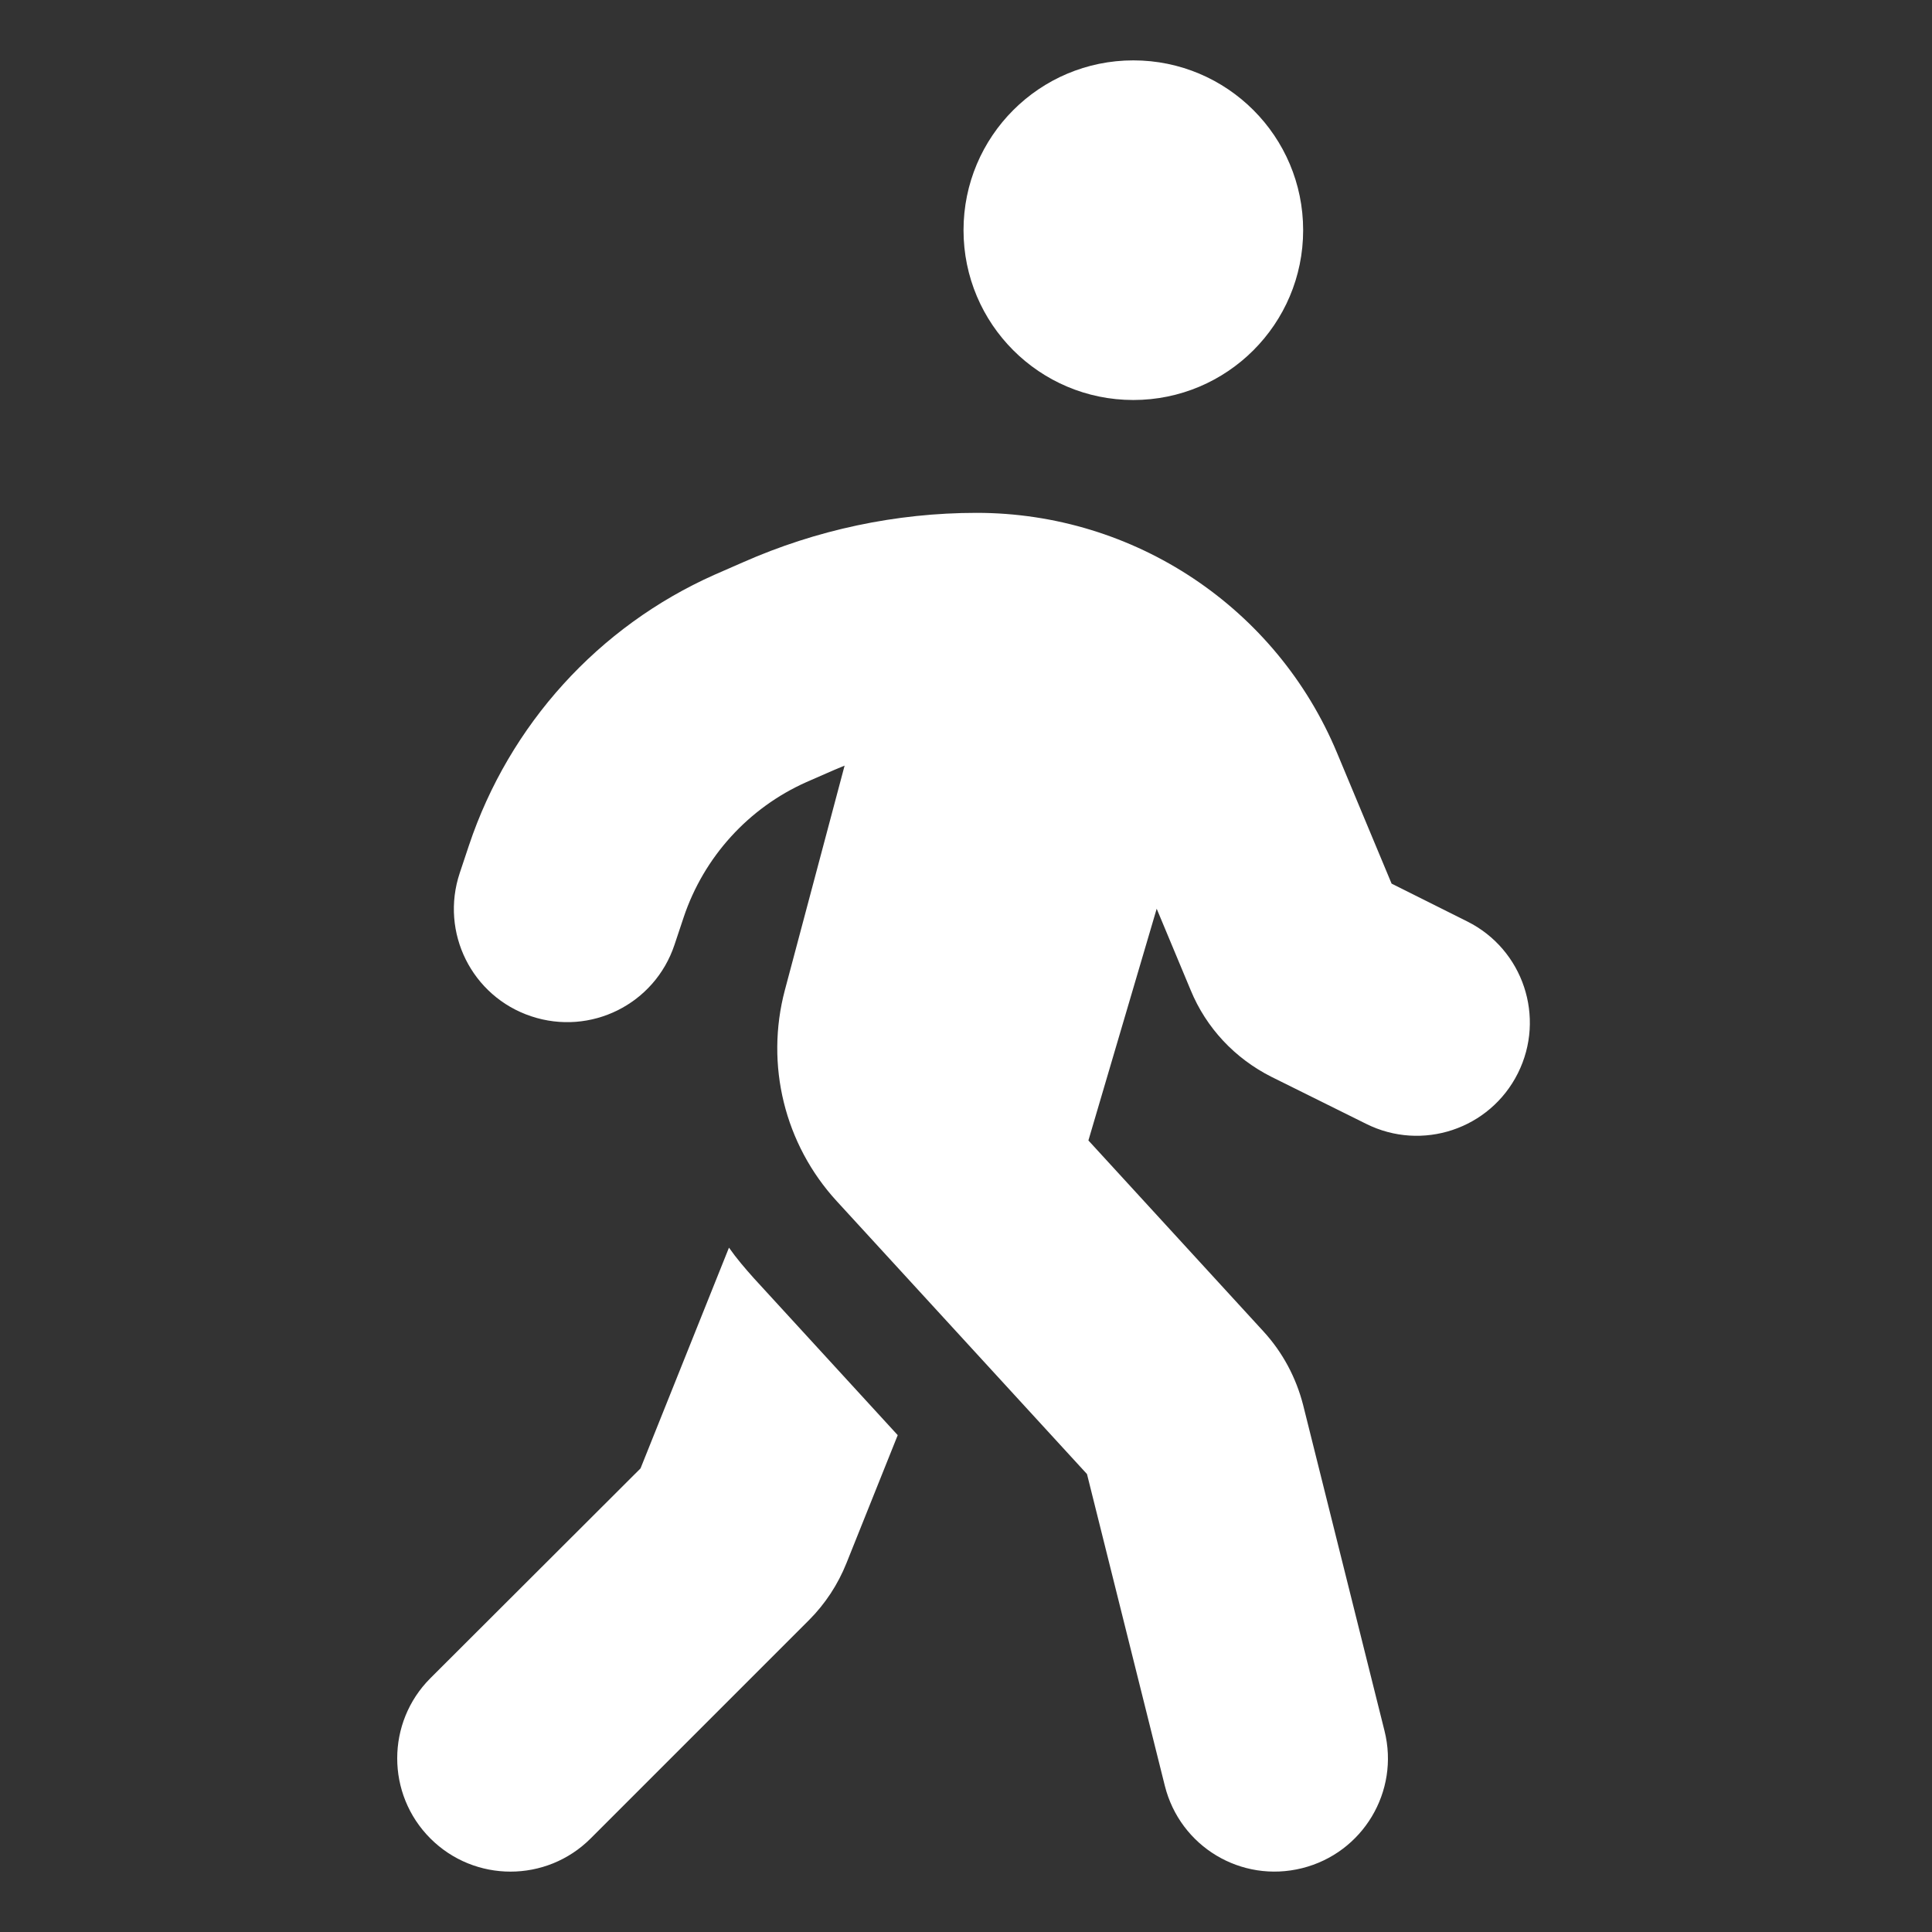 <?xml version="1.0" encoding="UTF-8"?>
<!DOCTYPE svg PUBLIC "-//W3C//DTD SVG 1.1//EN" "http://www.w3.org/Graphics/SVG/1.1/DTD/svg11.dtd">
<svg version="1.1" xmlns="http://www.w3.org/2000/svg" xmlns:xlink="http://www.w3.org/1999/xlink" x="0" y="0" width="512" height="512" viewBox="0, 0, 512, 512">
  <rect x="0" y="0" width="512" height="512" fill="#333333" stroke="none"/>
  <g id="clapperboard-solid">
    <path d="M436,46 L355.281,46 L354.344,46.938 L235.281,166 L321.625,166 L322.562,165.062 L441.438,46.281 C439.656,46.094 437.875,46 436,46 z M496,166 L496,106 C496,91.844 491.031,78.719 482.875,68.5 L385.375,166 L496,166 z M291.719,46 L205.281,46 L204.344,46.938 L85.281,166 L171.625,166 L172.562,165.062 L291.625,46 z M76,46 C42.906,46 16,72.906 16,106 L16,166 L21.719,166 L22.656,165.062 L141.719,46 L76,46 z M496,196 L16,196 L16,406 C16,439.094 42.906,466 76,466 L436,466 C469.094,466 496,439.094 496,406 L496,196 z" fill="#FFFFFF" id="clapperboard-solid" display="none"/>
    <path d="M286,46 C286,29.406 272.594,16 256,16 C239.406,16 226,29.406 226,46 L226,273.531 L157.188,204.719 C145.469,193 126.438,193 114.719,204.719 C103,216.438 103,235.469 114.719,247.188 L234.719,367.188 C246.438,378.906 265.469,378.906 277.188,367.188 L397.188,247.188 C408.906,235.469 408.906,216.438 397.188,204.719 C385.469,193 366.438,193 354.719,204.719 L286,273.531 L286,46 z M76,346 C42.906,346 16,372.906 16,406 L16,436 C16,469.094 42.906,496 76,496 L436,496 C469.094,496 496,469.094 496,436 L496,406 C496,372.906 469.094,346 436,346 L340.844,346 L298.375,388.469 C274.938,411.906 236.969,411.906 213.531,388.469 L171.156,346 L76,346 z M421,398.5 C433.426,398.5 443.5,408.574 443.5,421 C443.5,433.426 433.426,443.5 421,443.5 C408.574,443.5 398.5,433.426 398.5,421 C398.5,408.574 408.574,398.5 421,398.5 z" fill="#FFFFFF" id="download-solid" display="none"/>
    <path d="M15.021,96.014 C15.021,66.6 38.936,42.685 68.35,42.685 L201.671,42.685 L201.671,149.343 C201.671,164.091 213.587,176.007 228.336,176.007 L334.993,176.007 L334.993,282.664 L195.005,282.664 C183.923,282.664 175.007,291.58 175.007,302.663 C175.007,313.745 183.923,322.661 195.005,322.661 L334.993,322.661 L334.993,415.986 C334.993,445.4 311.079,469.315 281.664,469.315 L68.35,469.315 C38.936,469.315 15.021,445.4 15.021,415.986 L15.021,96.014 z M334.993,322.661 L334.993,282.664 L426.735,282.664 L394.238,250.167 C386.405,242.335 386.405,229.669 394.238,221.92 C402.071,214.17 414.736,214.087 422.486,221.92 L489.146,288.581 C496.979,296.413 496.979,309.079 489.146,316.828 L422.486,383.489 C414.653,391.322 401.987,391.322 394.238,383.489 C386.489,375.656 386.405,362.991 394.238,355.241 L426.735,322.744 L334.993,322.744 z M334.993,149.343 L228.336,149.343 L228.336,42.685 L334.993,149.343 z" fill="#FFFFFF" id="file-export-solid" display="none"/>
    <path d="M286.001,118.45 L286.001,345.993 C286.001,362.587 272.595,375.994 256,375.994 C239.405,375.994 225.999,362.587 225.999,345.993 L225.999,118.45 L157.183,187.266 C145.463,198.986 126.431,198.986 114.712,187.266 C102.993,175.547 102.993,156.515 114.712,144.795 L234.718,24.79 C246.437,13.07 265.469,13.07 277.189,24.79 L397.194,144.795 C408.914,156.515 408.914,175.547 397.194,187.266 C385.475,198.986 366.443,198.986 354.724,187.266 L286.001,118.45 z M75.991,345.993 L195.997,345.993 C195.997,379.088 222.905,405.996 256,405.996 C289.095,405.996 316.003,379.088 316.003,345.993 L436.009,345.993 C469.104,345.993 496.012,372.9 496.012,405.996 L496.012,435.997 C496.012,469.092 469.104,496 436.009,496 L75.991,496 C42.896,496 15.988,469.092 15.988,435.997 L15.988,405.996 C15.988,372.9 42.896,345.993 75.991,345.993 z M421.008,443.497 C433.435,443.497 443.509,433.423 443.509,420.996 C443.509,408.569 433.435,398.495 421.008,398.495 C408.581,398.495 398.507,408.569 398.507,420.996 C398.507,433.423 408.581,443.497 421.008,443.497 z" fill="#FFFFFF" id="upload-solid" display="none"/>
    <path d="M16,149.333 C16,119.917 39.917,96 69.333,96 L282.667,96 C312.083,96 336,119.917 336,149.333 L336,362.667 C336,392.083 312.083,416 282.667,416 L69.333,416 C39.917,416 16,392.083 16,362.667 L16,149.333 z M481.917,125.833 C490.583,130.5 496,139.5 496,149.333 L496,362.667 C496,372.5 490.583,381.5 481.917,386.167 C473.25,390.833 462.75,390.333 454.5,384.833 L374.5,331.5 L362.667,323.583 L362.667,309.333 L362.667,202.667 L362.667,188.417 L374.5,180.5 L454.5,127.167 C462.667,121.75 473.167,121.167 481.917,125.833 z" fill="#FFFFFF" id="video-solid" display="none"/>
    <path d="M56.653,216.168 C108.412,166.509 178.624,135.979 256.038,135.979 C333.451,135.979 403.663,166.509 455.422,216.168 C465.024,225.32 480.177,225.02 489.328,215.493 C498.48,205.966 498.18,190.739 488.653,181.587 C428.343,123.602 346.353,87.971 256.038,87.971 C165.722,87.971 83.732,123.602 23.347,181.512 C13.82,190.739 13.52,205.891 22.672,215.493 C31.823,225.095 47.051,225.395 56.578,216.168 z M256.038,256 C298.645,256 337.502,271.828 367.207,298.007 C377.184,306.784 392.336,305.809 401.113,295.907 C409.889,286.005 408.914,270.778 399.013,262.001 C360.906,228.395 310.797,207.992 256.038,207.992 C201.278,207.992 151.169,228.395 113.137,262.001 C103.161,270.778 102.261,285.93 111.037,295.907 C119.814,305.884 134.966,306.784 144.943,298.007 C174.573,271.828 213.43,256 256.113,256 z M304.046,376.021 C304.046,349.507 282.552,328.013 256.038,328.013 C229.523,328.013 208.029,349.507 208.029,376.021 C208.029,402.535 229.523,424.029 256.038,424.029 C282.552,424.029 304.046,402.535 304.046,376.021 z" fill="#FFFFFF" id="wifi-solid" display="none"/>
    <path d="M125.334,32.004 C94.418,32.004 69.335,57.087 69.335,88.003 L69.335,424 C69.335,454.917 94.418,480 125.334,480 L162.667,480 C193.584,480 218.667,454.917 218.667,424 L218.667,88.003 C218.667,57.087 193.584,32.004 162.667,32.004 L125.334,32.004 z M349.333,32.004 C318.416,32.004 293.333,57.087 293.333,88.003 L293.333,424 C293.333,454.917 318.416,480 349.333,480 L386.666,480 C417.582,480 442.665,454.917 442.665,424 L442.665,88.003 C442.665,57.087 417.582,32.004 386.666,32.004 L349.333,32.004 z" fill="#FFFFFF" id="pause-solid" display="none"/>
    <path d="M131.055,39.056 C115.515,29.958 95.854,29.658 80,38.157 C64.146,46.655 54.408,62.652 54.408,80.049 L54.408,431.987 C54.408,449.384 64.277,465.381 80.132,473.88 C95.986,482.378 115.515,481.978 131.055,472.98 L433.443,297.011 C448.458,288.312 457.592,272.815 457.592,256.018 C457.592,239.221 448.458,223.824 433.443,215.025 L131.055,39.056 z" fill="#FFFFFF" id="play-solid" display="none"/>
    <path d="M172.75,32.594 L166,46 L76,46 C59.406,46 46,59.406 46,76 C46,92.594 59.406,106 76,106 L436,106 C452.594,106 466,92.594 466,76 C466,59.406 452.594,46 436,46 L346,46 L339.25,32.594 C334.188,22.375 323.781,16 312.438,16 L199.562,16 C188.219,16 177.812,22.375 172.75,32.594 z M436,136 L76,136 L95.875,453.812 C97.375,477.531 117.063,496 140.781,496 L371.219,496 C394.938,496 414.625,477.531 416.125,453.812 L436,136 z" fill="#FFFFFF" id="trash-solid" display="none"/>
    <path d="M76,46.002 C42.906,46.002 16,72.908 16,106.002 L16,406.002 C16,439.096 42.906,466.002 76,466.002 L436,466.002 C469.094,466.002 496,439.096 496,406.002 L496,106.002 C496,72.908 469.094,46.002 436,46.002 L76,46.002 z M106,106.002 L406,106.002 C422.594,106.002 436,119.408 436,136.002 C436,152.596 422.594,166.002 406,166.002 L106,166.002 C89.406,166.002 76,152.596 76,136.002 C76,119.408 89.406,106.002 106,106.002 z" fill="#FFFFFF" id="window-maximize-solid" display="none"/>
    <path d="M45.995,405.999 C29.401,405.999 15.994,419.405 15.994,435.999 C15.994,452.593 29.401,466 45.995,466 L466.005,466 C482.599,466 496.006,452.593 496.006,435.999 C496.006,419.405 482.599,405.999 466.005,405.999 L45.995,405.999 z" fill="#FFFFFF" id="window-minimize-solid" display="none"/>
    <path d="M210.953,61 C210.953,36.147 231.1,16 255.953,16 C280.806,16 300.953,36.147 300.953,61 C300.953,85.853 280.806,106 255.953,106 C231.1,106 210.953,85.853 210.953,61 z M248.453,346 L248.453,466 C248.453,482.594 235.047,496 218.453,496 C201.859,496 188.453,482.594 188.453,466 L188.453,256.844 L161.641,301.469 C153.109,315.625 134.641,320.219 120.484,311.688 C106.328,303.156 101.734,284.688 110.266,270.531 L164.922,179.594 C181.234,152.5 210.484,135.906 242.078,135.906 L269.922,135.906 C301.516,135.906 330.766,152.5 347.078,179.594 L401.734,270.531 C410.266,284.688 405.672,303.156 391.516,311.688 C377.359,320.219 358.891,315.625 350.359,301.469 L323.453,256.844 L323.453,466 C323.453,482.594 310.047,496 293.453,496 C276.859,496 263.453,482.594 263.453,466 L263.453,346 L248.453,346 z" fill="#5F5F5F" id="person-solid-gray" display="none"/>
    <path d="M210.953,61 C210.953,36.147 231.1,16 255.953,16 C280.806,16 300.953,36.147 300.953,61 C300.953,85.853 280.806,106 255.953,106 C231.1,106 210.953,85.853 210.953,61 z M248.453,346 L248.453,466 C248.453,482.594 235.047,496 218.453,496 C201.859,496 188.453,482.594 188.453,466 L188.453,256.844 L161.641,301.469 C153.109,315.625 134.641,320.219 120.484,311.688 C106.328,303.156 101.734,284.688 110.266,270.531 L164.922,179.594 C181.234,152.5 210.484,135.906 242.078,135.906 L269.922,135.906 C301.516,135.906 330.766,152.5 347.078,179.594 L401.734,270.531 C410.266,284.688 405.672,303.156 391.516,311.688 C377.359,320.219 358.891,315.625 350.359,301.469 L323.453,256.844 L323.453,466 C323.453,482.594 310.047,496 293.453,496 C276.859,496 263.453,482.594 263.453,466 L263.453,346 L248.453,346 z" fill="#FFFFFF" id="person-solid" display="none"/>
    <path d="M360.989,60.995 C360.989,36.145 340.844,16 315.994,16 C291.143,16 270.998,36.145 270.998,60.995 C270.998,85.845 291.143,105.991 315.994,105.991 C340.844,105.991 360.989,85.845 360.989,60.995 z M178.852,180.514 C188.132,171.234 200.787,165.984 214.004,165.984 C215.786,165.984 217.567,166.078 219.254,166.265 L190.007,254.1 C181.289,280.347 191.601,309.219 215.129,323.936 L295.933,374.462 L272.123,457.703 C267.53,473.639 276.81,490.231 292.746,494.824 C308.682,499.418 325.274,490.137 329.867,474.202 L356.771,380.086 C362.301,360.776 354.333,340.153 337.366,329.561 L284.122,296.283 L313.088,219.041 L317.868,230.571 C331.929,264.13 364.645,285.971 401.016,285.971 L420.983,285.971 C437.575,285.971 450.979,272.567 450.979,255.975 C450.979,239.383 437.575,225.978 420.983,225.978 L401.016,225.978 C388.923,225.978 377.956,218.666 373.363,207.511 L367.457,193.45 C353.771,160.547 326.118,135.425 291.996,124.926 L246.345,110.865 C235.94,107.678 225.066,105.991 214.098,105.991 C185.039,105.991 157.104,117.521 136.575,138.143 L114.827,159.797 C103.11,171.515 103.11,190.544 114.827,202.262 C126.545,213.979 145.574,213.979 157.292,202.262 L178.946,180.608 z M146.512,345.965 L91.017,345.965 C74.425,345.965 61.021,359.37 61.021,375.962 C61.021,392.554 74.425,405.959 91.017,405.959 L156.261,405.959 C174.071,405.959 190.194,395.46 197.412,379.243 L208.193,354.964 L199.287,349.34 C182.883,339.122 170.697,324.217 163.76,307.25 L146.512,345.965 z" fill="#FFFFFF" id="person-running-solid" display="none"/>
    <path d="M255.344,61.002 C255.344,36.148 275.492,16 300.346,16 C325.2,16 345.348,36.148 345.348,61.002 C345.348,85.856 325.2,106.004 300.346,106.004 C275.492,106.004 255.344,85.856 255.344,61.002 z M223.936,202.853 C222.998,203.228 222.155,203.603 221.217,203.978 L213.717,207.259 C198.341,214.103 186.528,227.135 181.184,243.074 L178.746,250.386 C173.496,266.137 156.526,274.575 140.776,269.325 C125.025,264.075 116.587,247.105 121.837,231.354 L124.275,224.041 C134.963,192.071 158.589,166.007 189.34,152.319 L196.841,149.038 C216.342,140.412 237.437,135.912 258.813,135.912 C300.627,135.912 338.317,161.038 354.349,199.571 L368.787,234.167 L388.85,244.199 C403.663,251.605 409.664,269.606 402.257,284.419 C394.851,299.233 376.85,305.233 362.036,297.826 L336.91,285.357 C327.253,280.482 319.659,272.419 315.534,262.387 L306.534,240.823 L288.439,302.233 L334.848,352.86 C339.91,358.392 343.473,365.048 345.348,372.361 L366.912,458.709 C370.943,474.741 361.193,491.054 345.067,495.086 C328.941,499.117 312.722,489.367 308.69,473.241 L288.064,390.643 L221.78,318.358 C207.904,303.264 202.747,282.169 207.998,262.387 L223.842,202.853 z M169.746,389.143 L193.184,330.64 C195.153,333.453 197.403,336.078 199.747,338.703 L237.905,380.33 L224.311,414.269 C222.061,419.895 218.686,425.051 214.373,429.364 L156.526,487.21 C144.807,498.93 125.775,498.93 114.056,487.21 C102.336,475.491 102.336,456.459 114.056,444.74 L169.746,389.143 z" fill="#FFFFFF" id="person-walking-solid"/>
  </g>
</svg>
